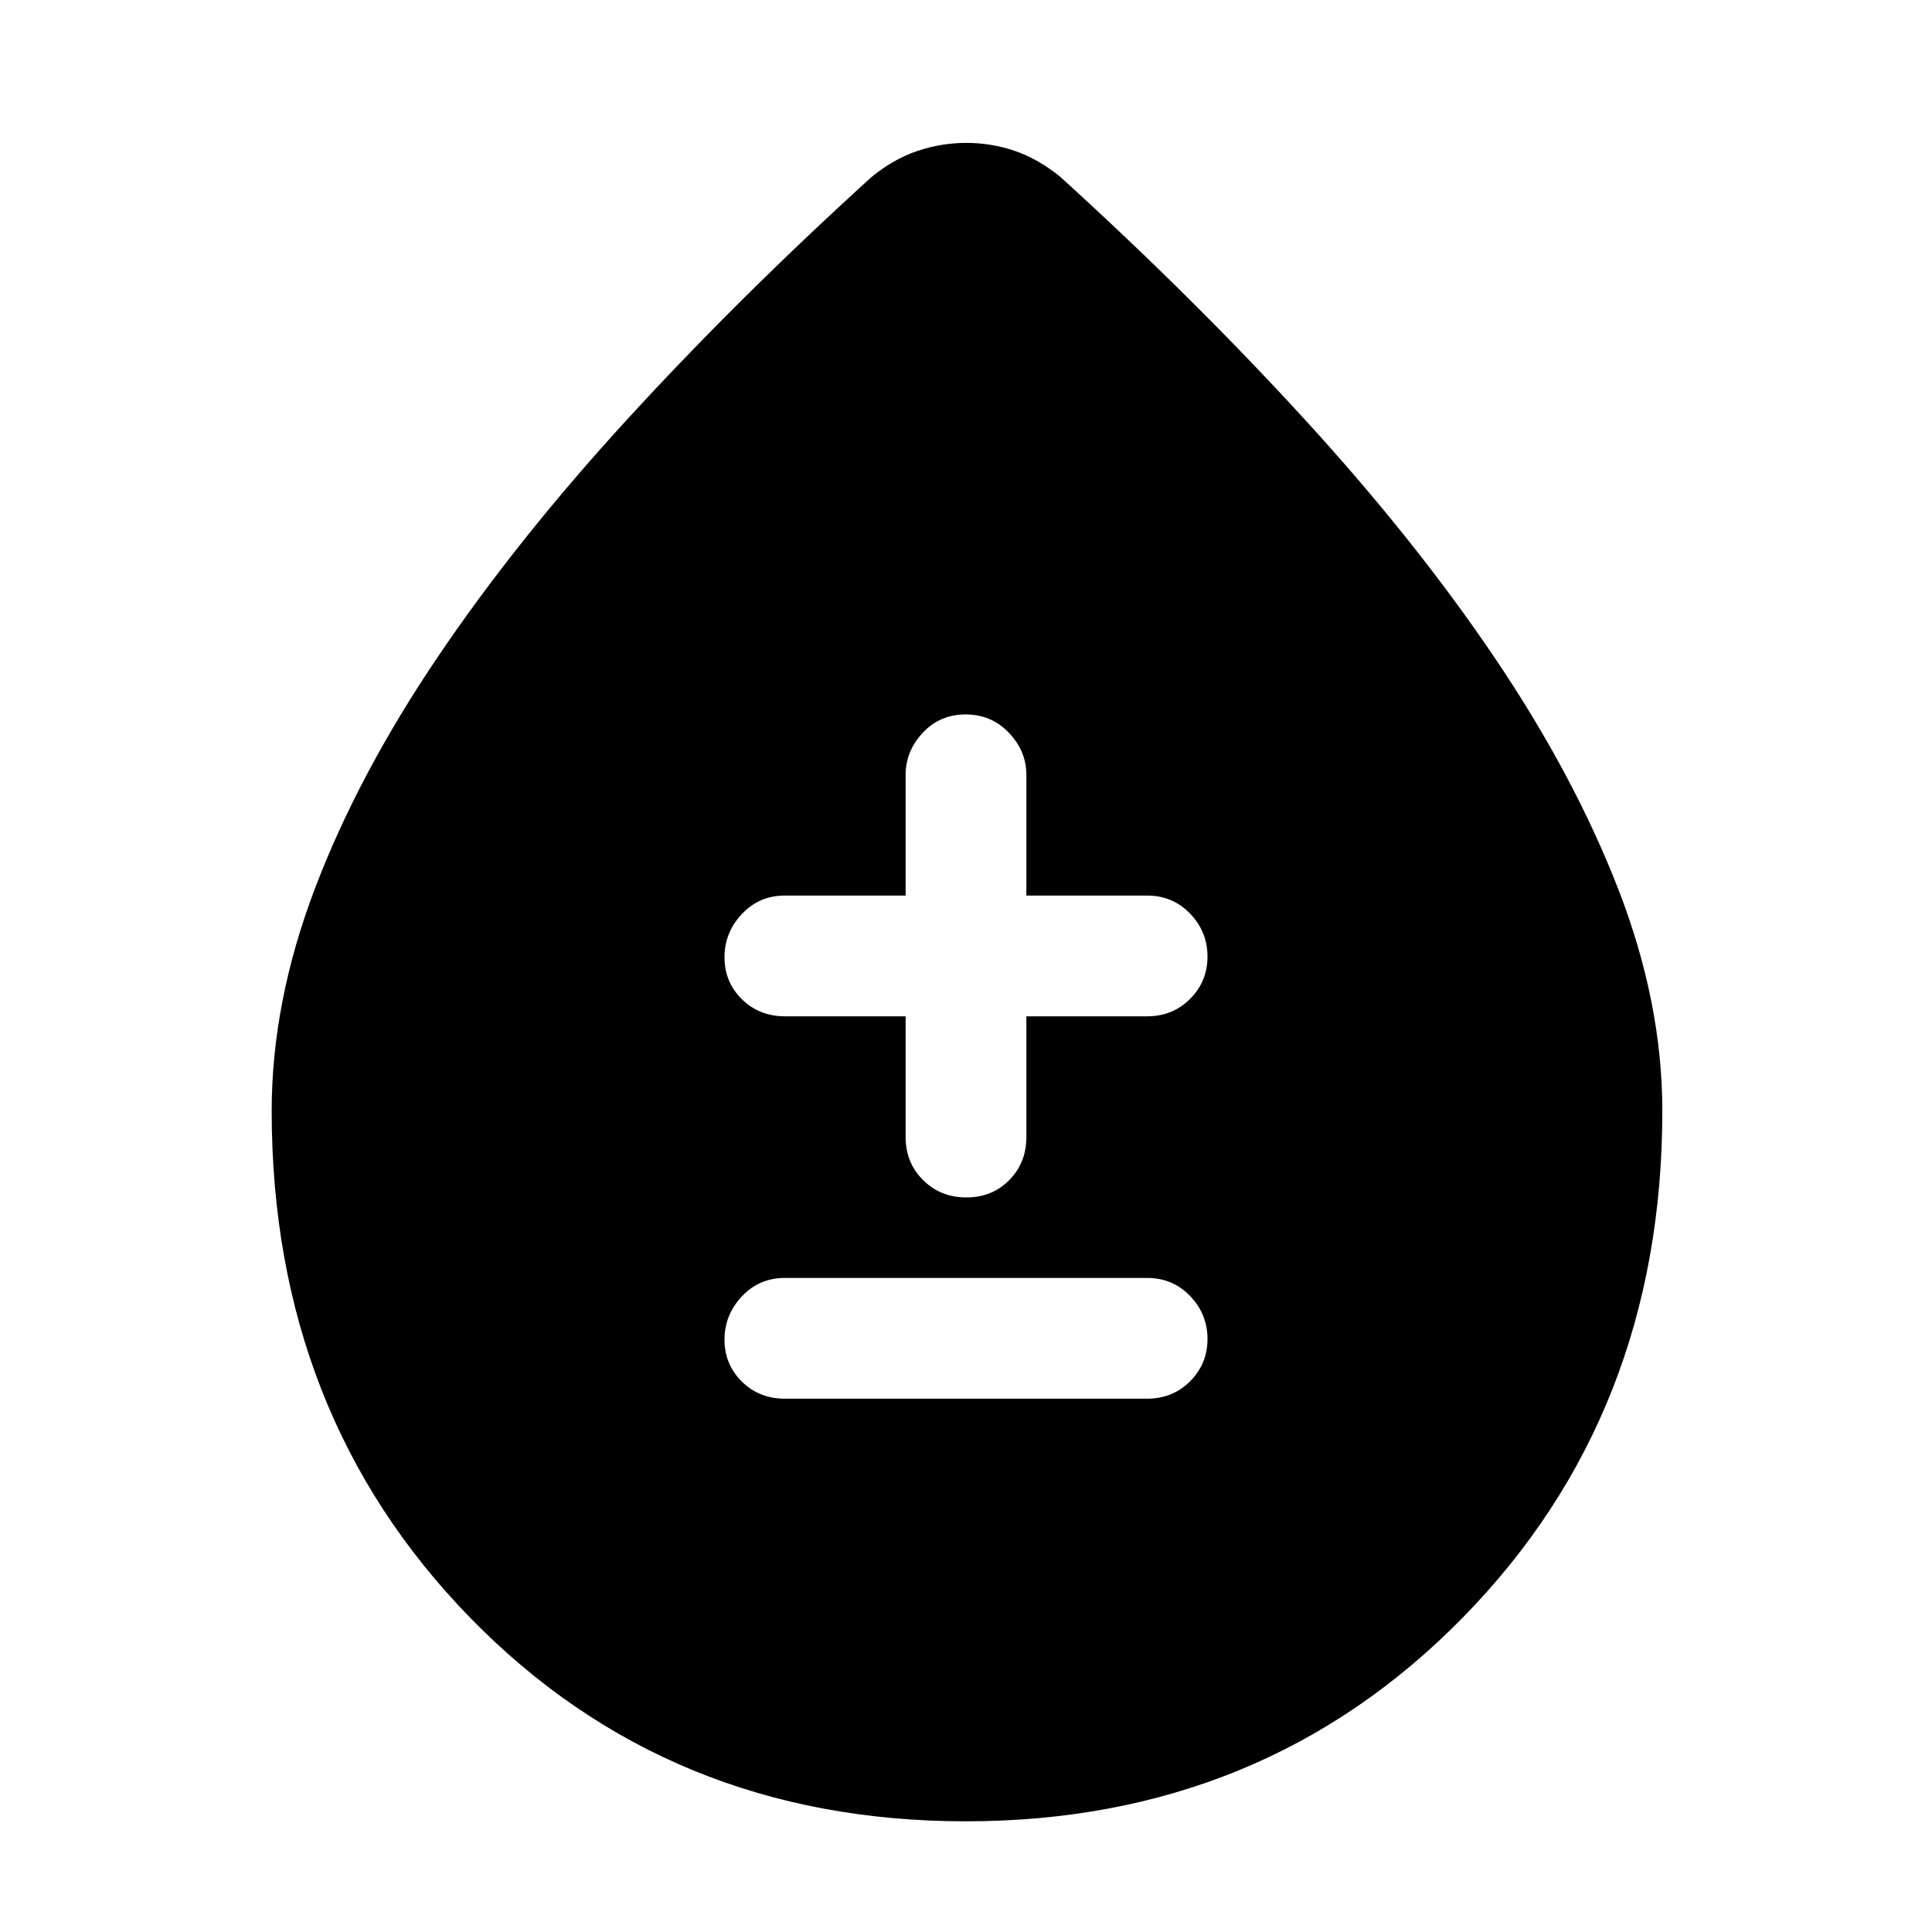 <svg xmlns="http://www.w3.org/2000/svg" width="48" height="48" viewBox="0 -960 960 960"><path d="M479.897-55q-147.659 0-246.278-101.165Q135-257.329 135-408q0-54 21.5-110.542t61-115Q257-692 312-752t121-120q11-9 22.874-13 11.873-4 24.312-4 12.439 0 24.126 4Q516-881 527-872q66 60 121.115 120.201 55.116 60.201 94.5 118.5Q782-575 804-518.5 826-462 826-408q0 150.671-99.222 251.835Q627.556-55 479.897-55ZM390-265h180q12.75 0 21.375-8.675 8.625-8.676 8.625-21Q600-307 591.375-316T570-325H390q-12.75 0-21.375 9.175-8.625 9.176-8.625 21.5 0 12.325 8.625 20.825T390-265Zm60-190v60q0 12.75 8.675 21.375 8.676 8.625 21.5 8.625 12.825 0 21.325-8.625T510-395v-60h60q12.75 0 21.375-8.675 8.625-8.676 8.625-21Q600-497 591.375-506T570-515h-60v-60q0-11.75-8.675-20.875-8.676-9.125-21.5-9.125-12.825 0-21.325 9.125T450-575v60h-60q-12.75 0-21.375 9.175-8.625 9.176-8.625 21.5 0 12.325 8.625 20.825T390-455h60Z"/></svg>